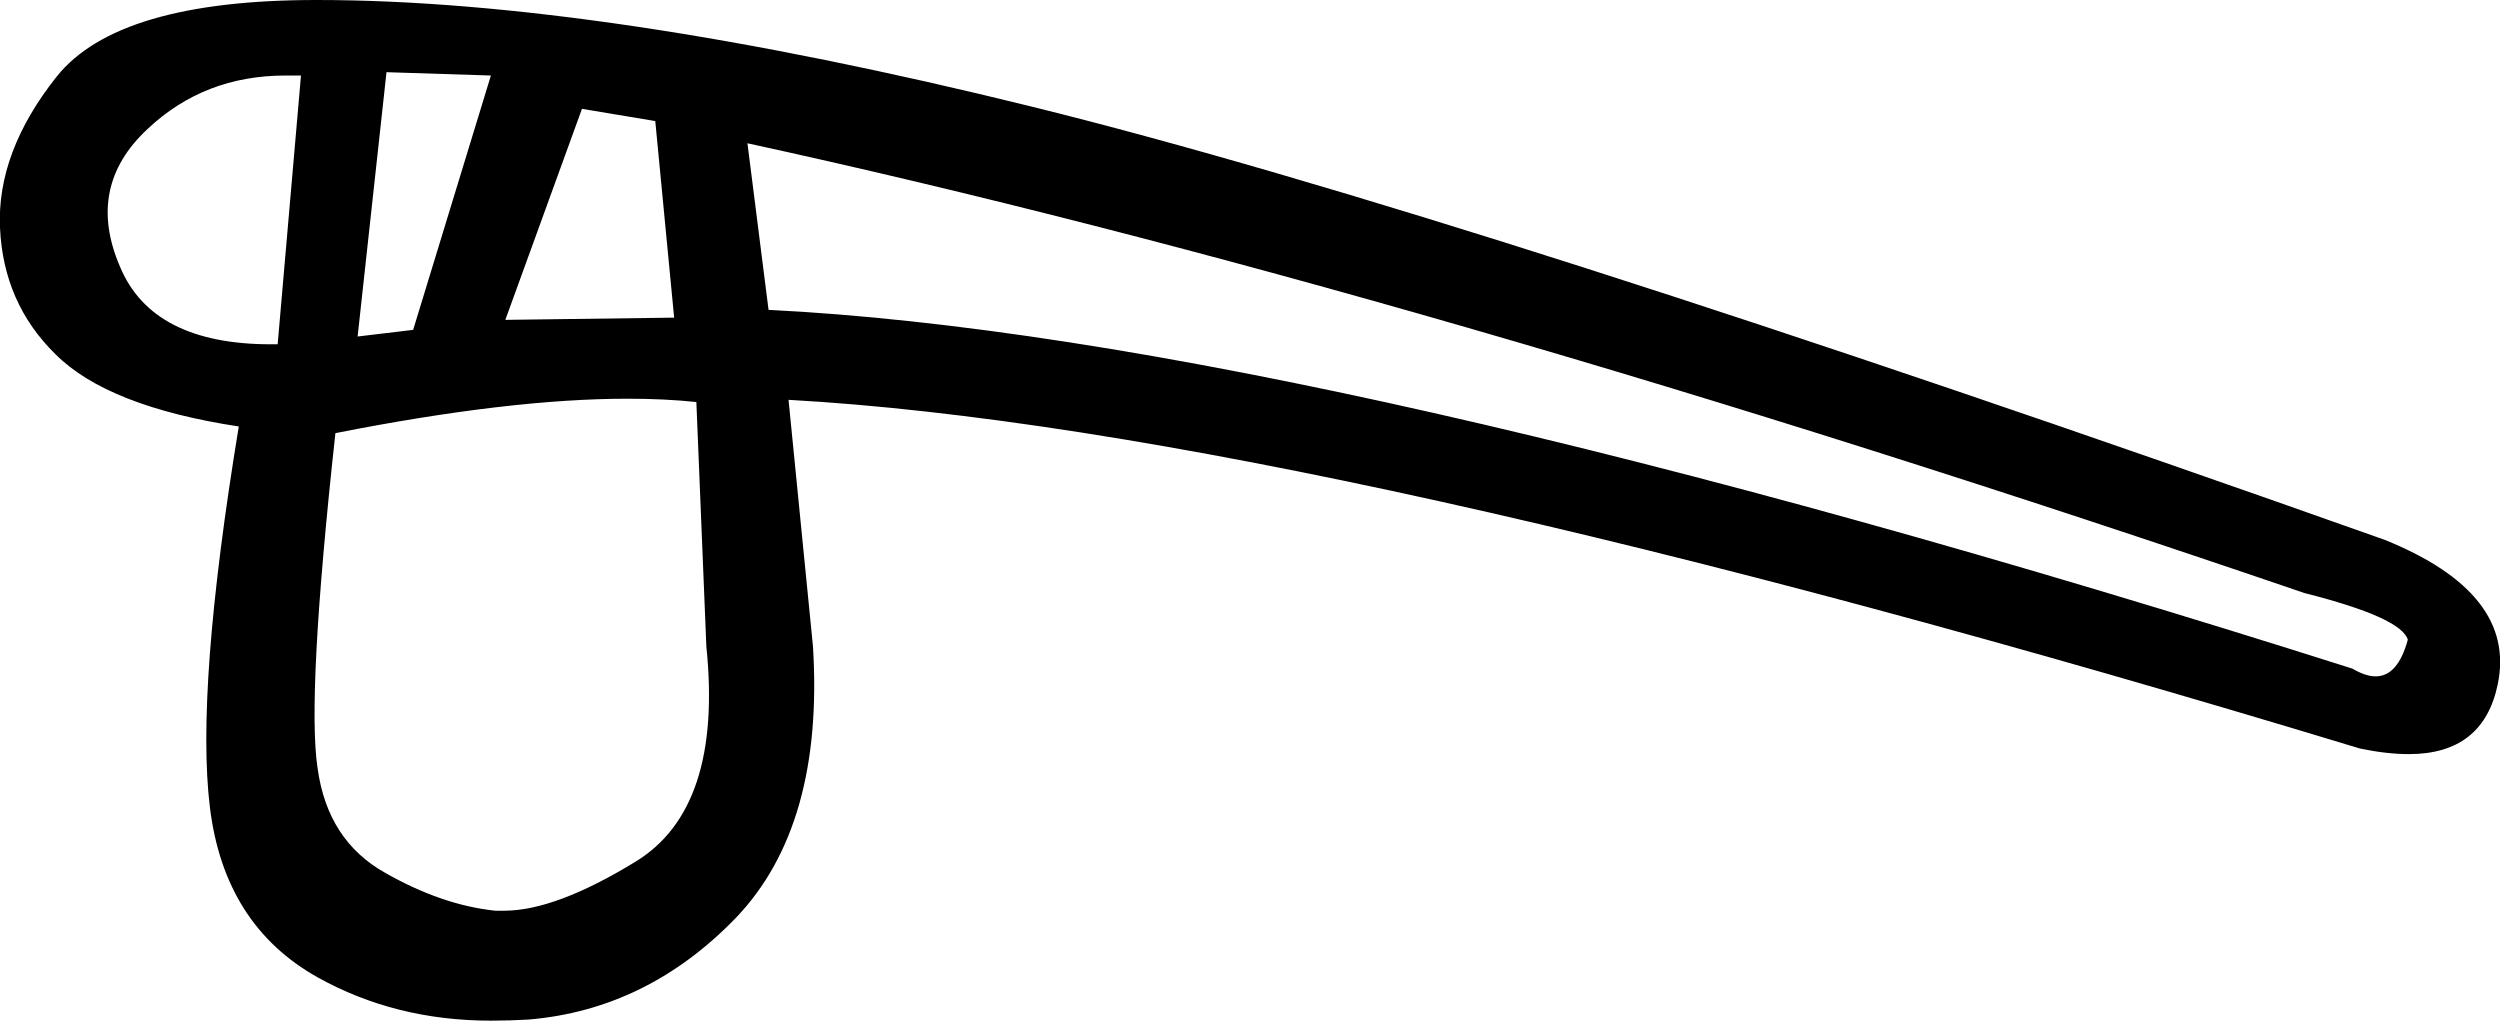 <?xml version='1.0' encoding ='UTF-8' standalone='no'?>
<svg width='22.51' height='9.19' xmlns='http://www.w3.org/2000/svg' xmlns:xlink='http://www.w3.org/1999/xlink'  version='1.1' >
<path style='fill:black; stroke:none' d=' M 5.24 0.98  Q 5.24 0.98 5.9 1.09  L 6.07 2.86  L 4.55 2.88  L 4.55 2.88  L 5.24 0.98  Z  M 3.48 0.65  L 4.42 0.68  L 3.72 2.97  L 3.22 3.03  L 3.22 3.03  L 3.48 0.65  Z  M 2.57 0.68  Q 2.64 0.68 2.71 0.68  L 2.5 3.1  Q 2.47 3.1 2.44 3.1  Q 1.37 3.1 1.08 2.4  Q 0.77 1.68 1.33 1.16  Q 1.84 0.68 2.57 0.68  Z  M 6.73 1.29  L 6.73 1.29  Q 12.7 2.59 20.75 5.34  Q 21.62 5.56 21.68 5.76  Q 21.59 6.09 21.39 6.09  Q 21.3 6.09 21.18 6.02  Q 11.76 3.03 6.92 2.79  L 6.73 1.29  Z  M 5.65 3.59  Q 5.99 3.59 6.27 3.62  L 6.36 5.82  Q 6.51 7.28 5.72 7.76  Q 5 8.2 4.54 8.2  Q 4.5 8.2 4.46 8.2  Q 3.98 8.15 3.47 7.86  Q 2.95 7.57 2.86 6.92  Q 2.76 6.28 3.02 3.9  Q 4.59 3.59 5.65 3.59  Z  M 2.85 0  Q 1.06 0 0.51 0.69  Q -0.03 1.37 0 2.05  Q 0.03 2.73 0.5 3.19  Q 0.97 3.66 2.15 3.84  Q 1.76 6.21 1.89 7.27  Q 2.02 8.33 2.86 8.8  Q 3.56 9.19 4.42 9.19  Q 4.59 9.19 4.76 9.18  Q 5.83 9.09 6.63 8.26  Q 7.42 7.43 7.32 5.82  L 7.1 3.6  L 7.1 3.6  Q 11.76 3.86 21.25 6.74  Q 21.49 6.79 21.69 6.79  Q 22.36 6.79 22.49 6.16  Q 22.66 5.34 21.47 4.86  Q 13.18 1.92 9.29 0.96  Q 5.4 0 2.85 0  Z '/></svg>
